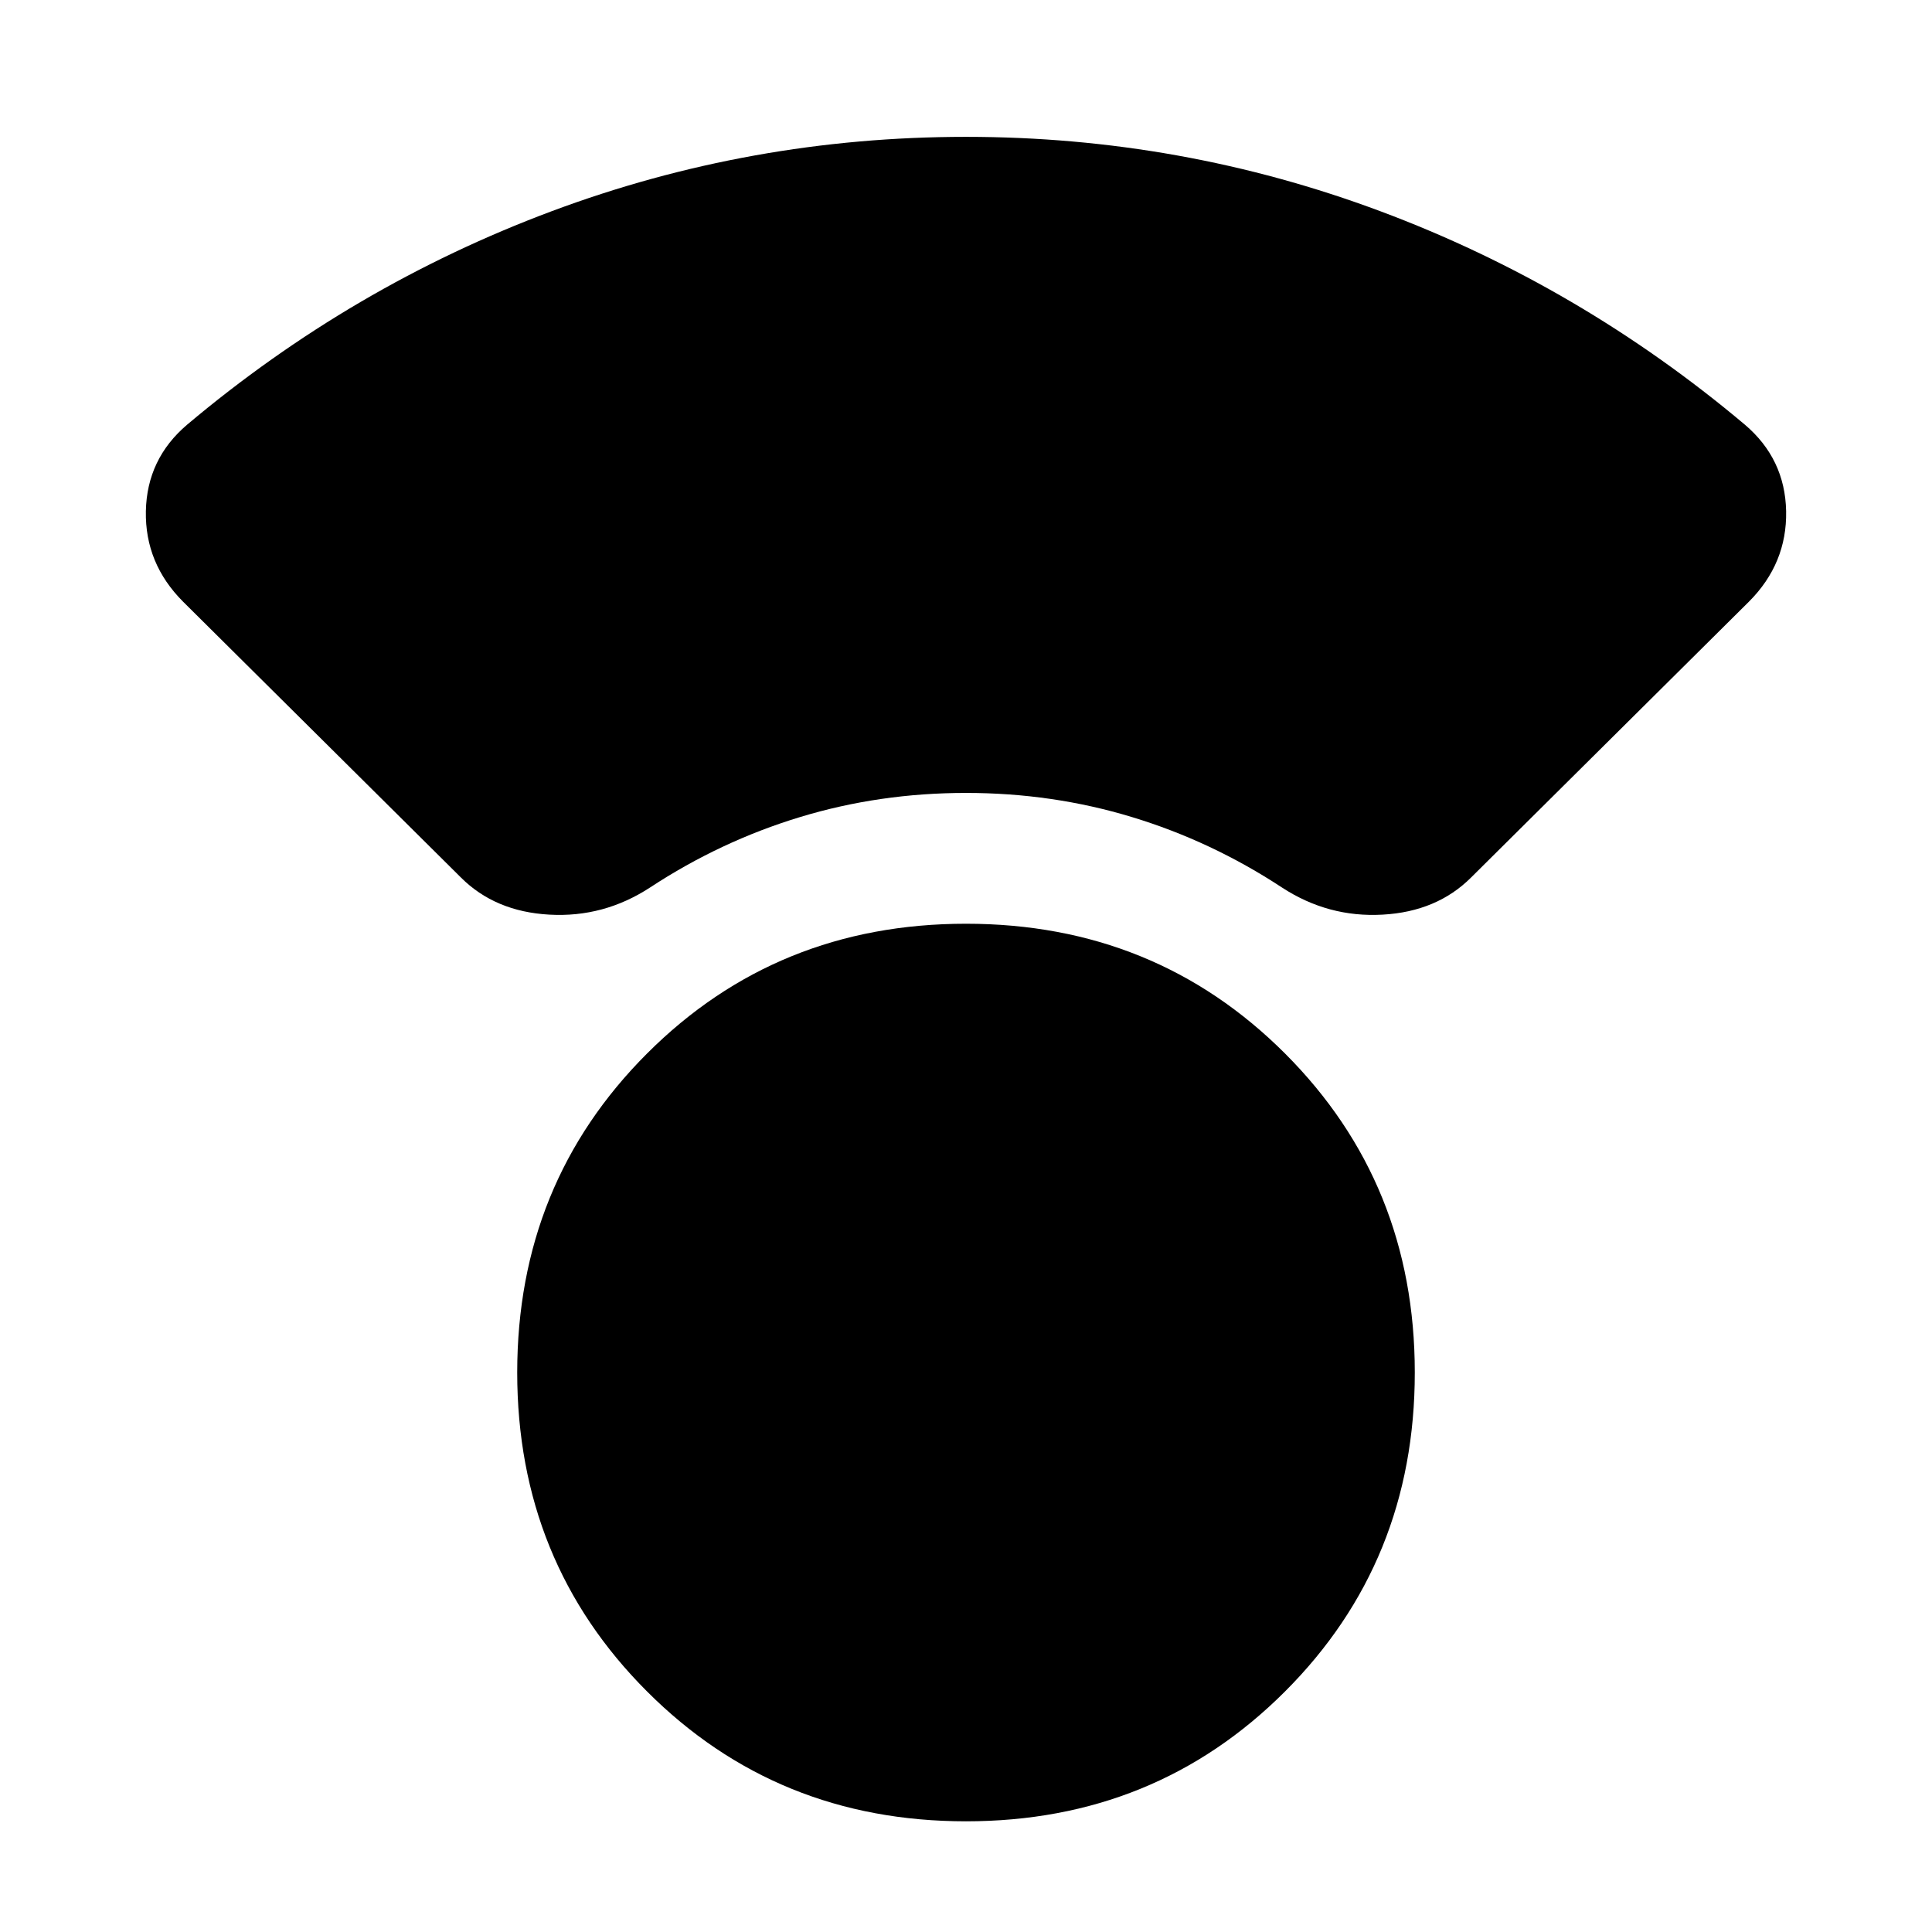 <svg xmlns="http://www.w3.org/2000/svg" height="24" width="24"><path d="M12 22.625Q9.65 22.625 8.038 21.012Q6.425 19.4 6.425 17.05Q6.425 14.7 8.038 13.087Q9.65 11.475 12 11.475Q14.35 11.475 15.963 13.087Q17.575 14.7 17.575 17.05Q17.575 19.4 15.963 21.012Q14.35 22.625 12 22.625ZM5.725 10.9 2.275 7.475Q1.8 7 1.812 6.35Q1.825 5.7 2.325 5.275Q4.375 3.55 6.85 2.625Q9.325 1.7 12 1.7Q14.675 1.7 17.15 2.625Q19.625 3.55 21.675 5.275Q22.175 5.7 22.188 6.35Q22.2 7 21.725 7.475L18.275 10.9Q17.85 11.325 17.175 11.362Q16.5 11.4 15.925 11.025Q15.05 10.45 14.062 10.15Q13.075 9.85 12 9.85Q10.925 9.85 9.938 10.15Q8.95 10.45 8.075 11.025Q7.5 11.4 6.825 11.362Q6.15 11.325 5.725 10.9Z"/></svg>